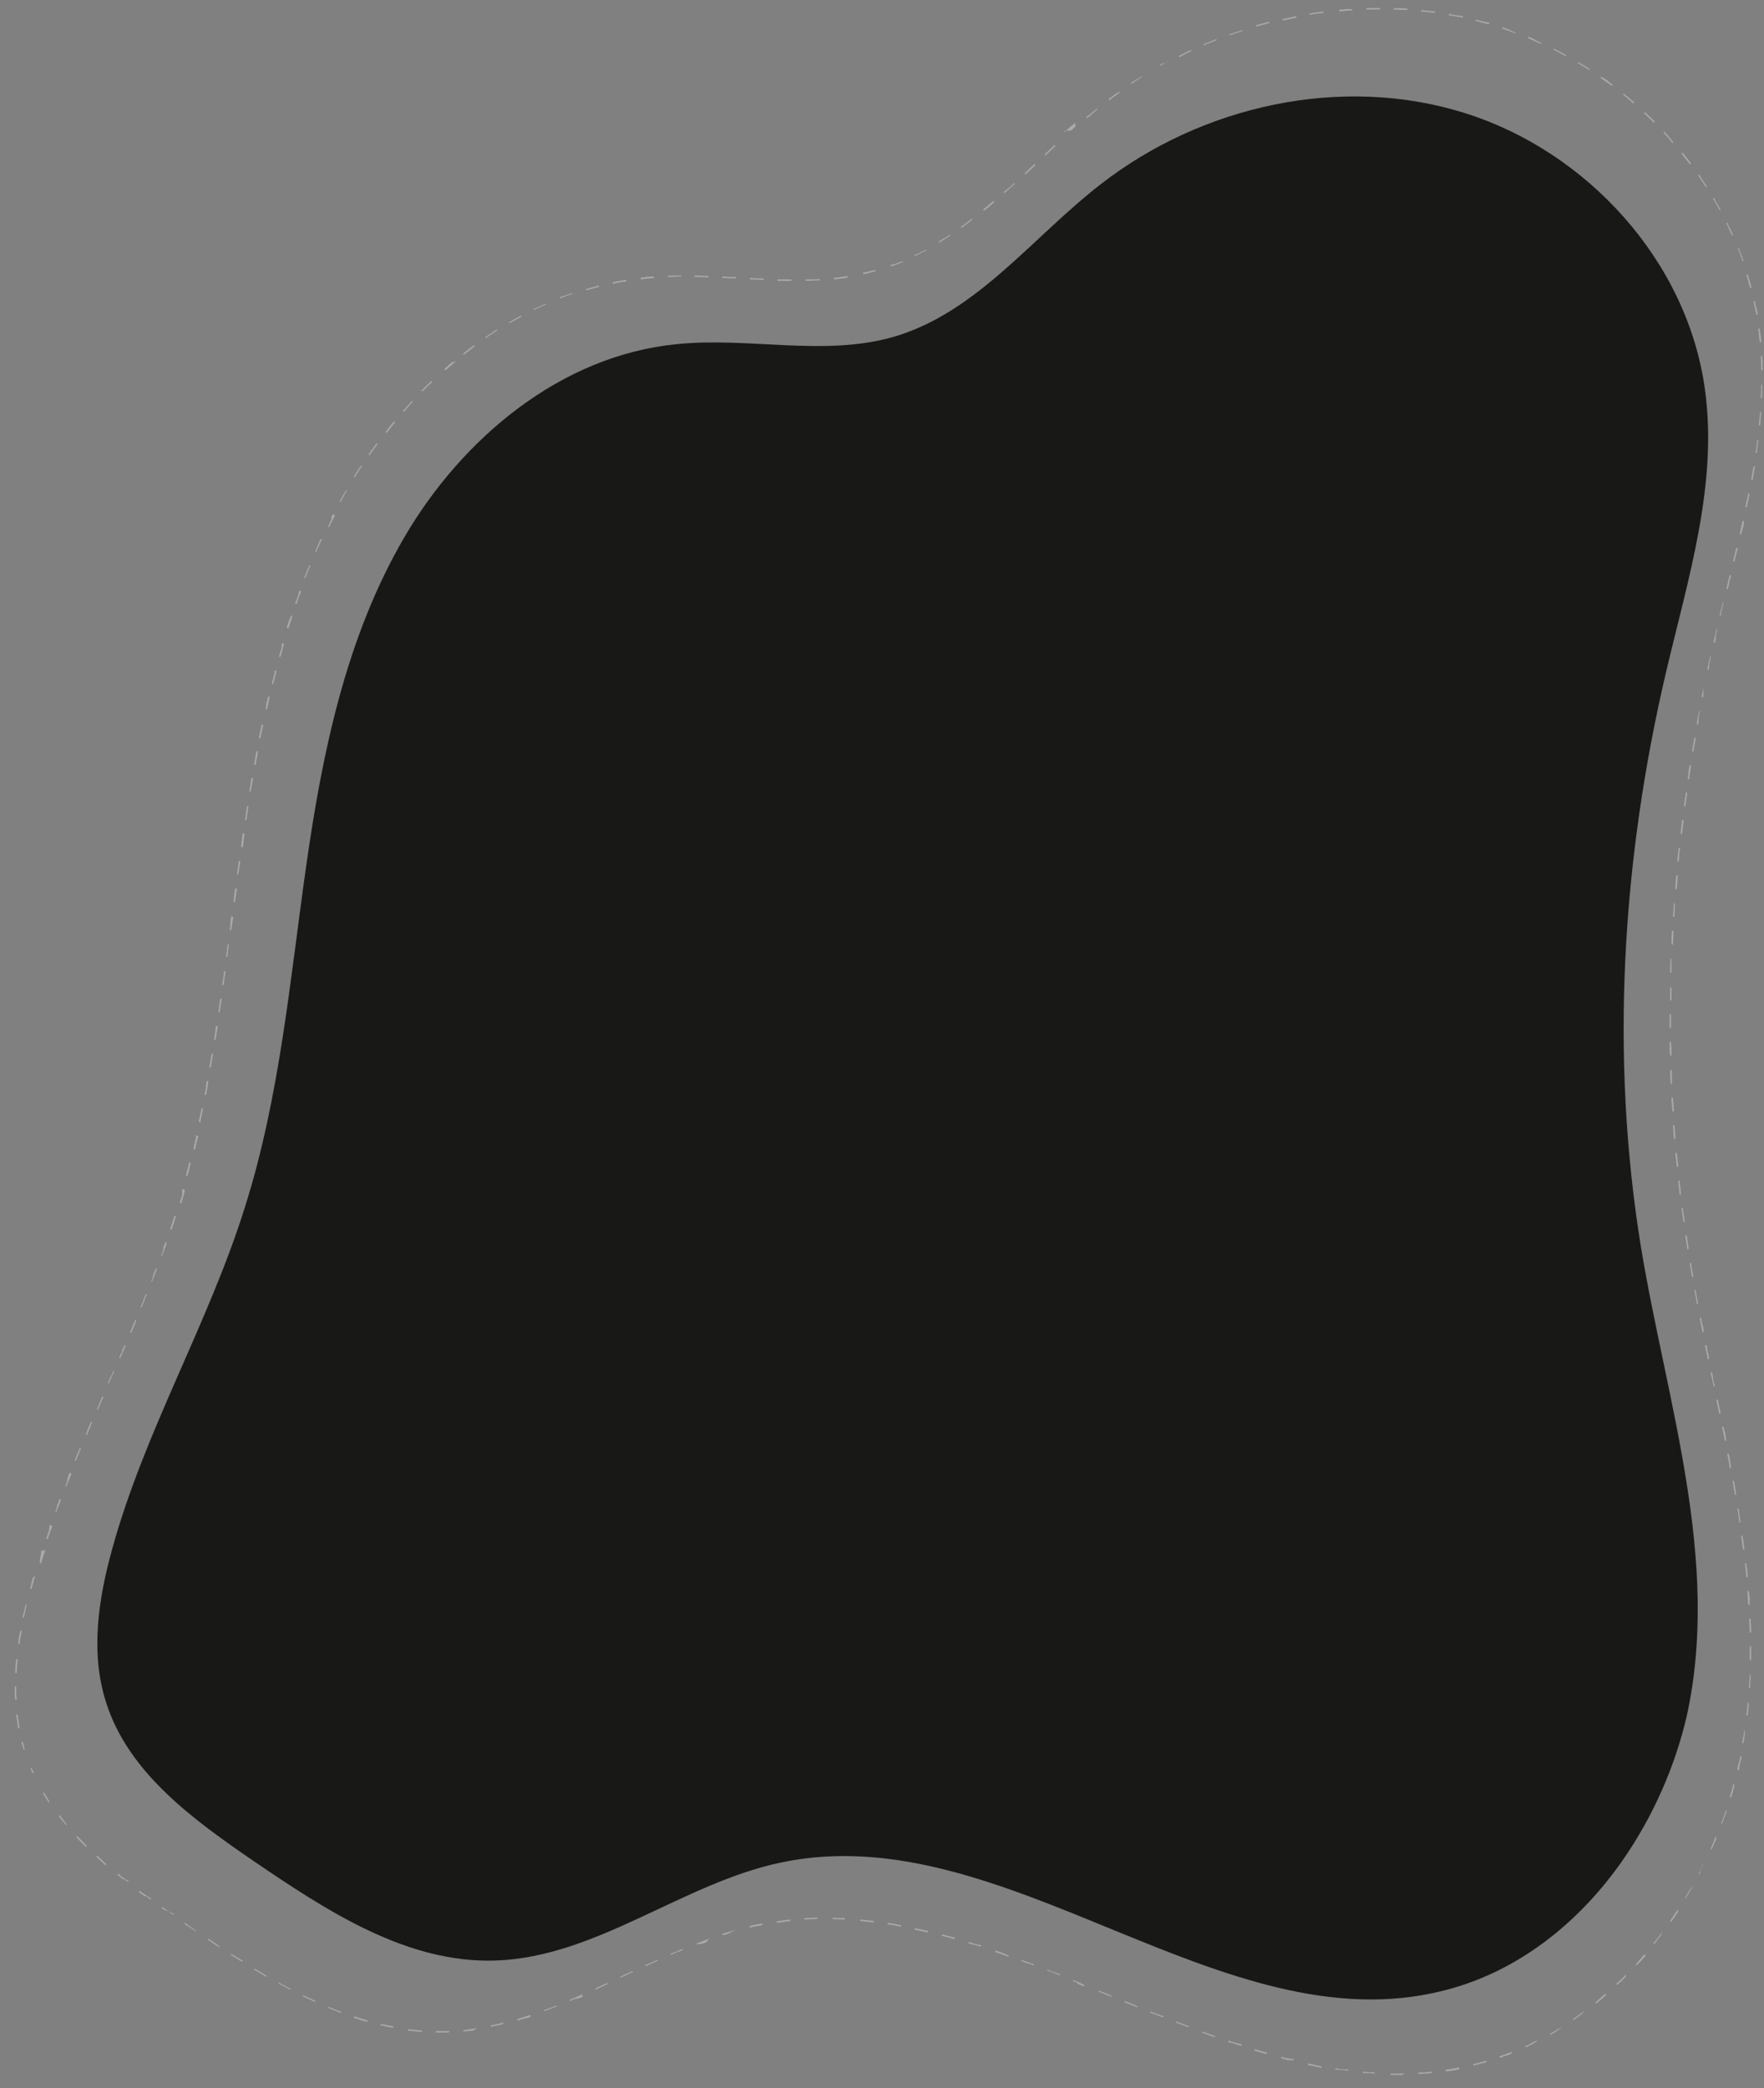 <svg xmlns="http://www.w3.org/2000/svg" viewBox="0 0 370 438" xml:space="preserve">
  <rect x="0" y="0" width="370" height="438" fill="#808080" stroke="none"/>
  <path d="M340.4 390.1c-9.1 13.1-22 23.5-37.6 27.4-46.5 11.8-91.8-36.7-138.8-26.9-20.8 4.3-38.8 19.9-60.1 20.6-18.6.6-35.3-10.4-50.6-20.8-12.7-8.7-26.3-18.5-31-33.2-3.4-10.4-1.7-21.7 1.2-32.2 6.8-24.8 20.2-47.3 27.9-71.9 7.3-23.1 9.4-47.4 12.8-71.3 3.4-24 8.4-48.2 20.6-69.1s32.9-38.1 57-40.5c15.3-1.6 31.1 2.7 45.8-1.6 17.3-5.1 28.9-20.8 43.2-31.9 21.3-16.6 50.6-23.1 76.4-15 25.8 8.1 46.7 31.1 50.4 57.9 2.8 20-3.6 40-8.2 59.6-9.2 39.3-11.7 80.5-5.2 120.4 5.3 32.2 16.8 65.5 9.6 98.3-2.4 10.4-7 21-13.4 30.2z" fill="#181816"/>
  <path d="M289.2 1.7h-2.6V2h2.9v-.3h-.3zm-5.8.2H282.6c-.3 0-.6 0-.8.1H281.5c-.2 0-.4 0-.6.1v.3c1-.1 1.9-.2 2.9-.2l-.4-.3zm-5.8.5c-1 .1-1.9.3-2.9.4v.3c1-.2 1.9-.3 2.9-.4v-.3zm-5.7 1c-1 .2-1.9.4-2.9.6l.1.3c.9-.2 1.9-.4 2.8-.6v-.3zm-5.7 1.2s0 .1 0 0c-.1.1-.1.1 0 0h-.1c-.9.2-1.8.5-2.7.7l.1.3c.9-.3 1.9-.5 2.8-.8l-.1-.2zm-5.6 1.7c-.9.3-1.8.6-2.8.9l.1.2 2.7-.9v-.2zm-5.5 1.9c-.9.4-1.8.7-2.7 1.1l.1.2c.9-.4 1.8-.7 2.7-1.1l-.1-.2zm-5.3 2.3s-.1 0 0 0c-.1 0-.1 0 0 0-.1 0-.1 0 0 0-.9.4-1.8.8-2.6 1.3l.1.2c.9-.4 1.7-.9 2.6-1.3l-.1-.2zm-5.3 2.6c-.1.1-.3.1-.4.2H243.8s-.1 0-.1.1c-.1.1-.3.2-.4.2l.1.2c.8-.5 1.7-1 2.5-1.4l-1.4.7zm-5 2.9c-.7.4-1.3.8-2 1.2 0 0-.1 0-.1.1-.1 0-.1.1-.2.1l.1.2c.8-.5 1.6-1.1 2.4-1.6h-.2zm-4.8 3.3c-.2.1-.3.2-.5.3h-.1c-.5.4-1 .8-1.6 1.2l.2.2c.8-.6 1.6-1.2 2.3-1.7h-.3zm-4.7 3.5s-.1 0 0 0l-.1.1c-.7.6-1.4 1.2-2.1 1.7l.2.2c.8-.6 1.5-1.3 2.2-1.9l-.2-.1zm-4.4 3.7c-.2.2-.4.3-.5.5l-.1.1-.1.1-.1.1-.1.1h-1.2l-.1.1H223.1l.2.2c.7-.7 1.4-1.3 2.2-1.9l.1.7zm-4.4 3.9c0 .1 0 .1 0 0l-.1.1-.1.1c-.6.6-1.3 1.2-1.9 1.8l.2.2c.7-.7 1.4-1.3 2.1-2l-.2-.2zm-4.2 4c-.7.6-1.3 1.2-1.9 1.8l-.1.1-.1.1.2.2c.7-.7 1.4-1.3 2.1-2l-.2-.2zm-4.3 4c-.7.7-1.4 1.3-2.2 1.9l.2.2c.7-.6 1.4-1.3 2.2-2l-.2-.1zm-4.4 3.8c-.7.6-1.3 1.1-2 1.7l-.1.1.2.2c.8-.6 1.5-1.2 2.2-1.9l-.3-.1zm-4.5 3.7c-.8.6-1.5 1.2-2.3 1.7l.2.2c.8-.6 1.5-1.1 2.3-1.8l-.2-.1zm-4.7 3.4c-.4.3-.8.6-1.3.8l-.9.6.1.2c.8-.5 1.6-1 2.5-1.6h-.4zm-5 3.1-1.8.9h-.1c-.1.1-.3.1-.4.2l.1.2c.9-.4 1.7-.9 2.6-1.3h-.4zm-5.2 2.5c-.4.2-.8.3-1.2.5H187.4c-.2.1-.4.1-.6.2l.1.3c.9-.3 1.8-.7 2.7-1h-.7zm-5.5 1.8s-.1 0 0 0c-.1 0-.1 0 0 0-.1 0-.1 0 0 0-.1 0-.1 0 0 0h-.2c-.5.1-1.1.3-1.6.4h-.1c-.2 0-.3.1-.5.1l.1.3c1-.2 1.9-.4 2.8-.7l-.5-.1zm-5.7 1.2c-.7.1-1.3.2-2 .3h-.2c-.2 0-.4 0-.6.1v.3c1-.1 2-.2 2.9-.4l-.1-.3zm-5.8.6c-1 .1-1.9.1-2.9.1v.3c1 0 2-.1 2.9-.1v-.3zm-8.8.1v.3h2.9v-.3h-2.9zm-5.8-.3v.3c1 0 1.9.1 2.9.1v-.3c-.9 0-1.9 0-2.9-.1zm-5.8-.3v.3c1 0 1.9.1 2.9.1v-.3c-1 0-1.9 0-2.9-.1zm-5.8-.2v.3c1 0 1.9 0 2.9.1v-.3c-.5 0-1.1 0-1.6-.1h-1.3zm-2.9 0h-2.7v.3c.9 0 1.9-.1 2.9-.1l-.2-.2zm-5.8.2c-.1 0-.1 0 0 0-.1 0-.1 0 0 0h-.1c-.7 0-1.3.1-2 .2-.2 0-.3 0-.5.1v.3c.2 0 .5-.1.7-.1.7-.1 1.4-.1 2.2-.2l-.3-.3zm-5.8.7c-.2 0-.4.1-.5.1-.7.1-1.5.3-2.2.4l.1.3c.9-.2 1.9-.4 2.9-.5l-.3-.3zm-5.7 1.2c-.1 0-.2 0-.3.1-.6.2-1.2.3-1.8.5-.2 0-.3.1-.5.1l.1.3c.9-.3 1.9-.5 2.8-.8l-.3-.2zm-5.6 1.6c-.5.2-.9.3-1.3.5h-.2c-.3.1-.7.2-1 .4l.1.2c.9-.4 1.8-.7 2.7-1l-.3-.1zm-5.4 2.2c-.8.3-1.5.7-2.3 1-.1 0-.1.1-.2.1h-.1l.1.2c.9-.4 1.8-.8 2.6-1.2l-.1-.1zm-5.3 2.5s-.1 0-.1.1c-.8.4-1.5.8-2.3 1.3l.1.2c.8-.5 1.7-1 2.5-1.4l-.2-.2zm-5 2.9c-.8.5-1.6 1.1-2.4 1.6l.1.2c.8-.5 1.6-1.1 2.4-1.6l-.1-.2zm-4.8 3.3c0 .1 0 .1 0 0 0 .1 0 .1 0 0-.1.1-.1.1 0 0-.1.1-.1.1 0 0l-.1.1c-.7.5-1.5 1.1-2.2 1.7l.2.2c.8-.6 1.5-1.2 2.3-1.8l-.2-.2zM94.8 76c-.2.2-.4.3-.6.5l-.1.1-.1.1-.1.1c-.3.2-.5.4-.7.7l.2.2c.7-.6 1.5-1.3 2.2-1.9l-.8.2zm-4.3 3.9c-.7.7-1.4 1.3-2.1 2l.2.2c.7-.7 1.4-1.4 2.1-2l-.2-.2zm-4.1 4.2c-.3.3-.5.6-.8.9l-.1.1c-.3.4-.6.7-1 1.1l.2.2c.6-.7 1.3-1.5 1.9-2.2l-.2-.1zm-3.8 4.3c-.2.3-.5.6-.7.9-.4.4-.7.9-1 1.3l.2.2c.6-.8 1.2-1.5 1.8-2.3l-.3-.1zM79 93l-.1.1c-.5.7-1.1 1.5-1.6 2.2l.2.2c.6-.8 1.1-1.6 1.7-2.4L79 93zm-3.4 4.8s0 .1 0 0c0 .1 0 .1 0 0 0 .1 0 .1 0 0-.4.6-.8 1.2-1.1 1.7-.1.2-.2.3-.3.5l.2.1c.5-.8 1-1.6 1.6-2.5l-.4.2zm-3 5c-.1.2-.2.4-.4.6v.1s0 .1-.1.1c-.3.5-.6 1.1-.9 1.6l.2.1c.5-.8.9-1.7 1.4-2.5h-.2zm-2.8 5.1c-.1.2-.2.3-.3.5v.6s0 .1-.1.1v.1s0 .1-.1.1c0 .1-.1.1-.1.2v.1c-.1.3-.3.6-.4.9l.2.1c.4-.9.9-1.7 1.3-2.6l-.5-.1zm-2.6 5.2c-.1.1-.1.3-.2.4v.1l-.9 2.1.2.1 1.2-2.7h-.3zm-2.3 5.4c-.4.9-.7 1.8-1.1 2.7l.2.1c.4-.9.7-1.8 1.1-2.7l-.2-.1zm-2.1 5.4c-.1.2-.2.5-.2.7v.1c-.2.6-.4 1.2-.7 1.9l.3.1c.3-.9.6-1.8 1-2.7l-.4-.1zm-1.9 5.5c-.2.6-.4 1.2-.6 1.7 0 .1-.1.2-.1.3V131.7l.3.1c.3-.9.6-1.8.9-2.8l-.5.4zm-1.7 5.5c0 .1-.1.2-.1.3v.5c-.2.7-.4 1.3-.6 2l.3.1c.3-.9.5-1.9.8-2.8l-.4-.1zm-1.6 5.7v.5c-.2.8-.4 1.5-.6 2.3l.3.1c.2-.9.5-1.9.7-2.8l-.4-.1zm-1.4 5.6c-.1.6-.3 1.1-.4 1.7v.4c0 .1-.1.3-.1.4l.3.1c.2-.9.4-1.9.6-2.8l-.4.2zm-1.3 5.7c-.2.9-.4 1.9-.6 2.8v.1l.3.1c.2-1 .4-1.9.6-2.8l-.3-.2zm-1.1 5.7c-.1.3-.1.5-.2.8v.2l-.3 1.8h.3c.2-1 .4-1.9.5-2.9l-.3.1zm-1.1 5.7c0 .2-.1.4-.1.5v.2c-.1.7-.2 1.4-.3 2h.3c.2-1 .3-1.9.5-2.9l-.4.2zm-.9 5.8-.3 2.1c0 .3-.1.5-.1.8h.3c.1-1 .3-1.9.4-2.9h-.3zm-.9 5.7c-.1.7-.2 1.5-.3 2.3V177.7h.3l.1-.5.3-2.4h-.4zm-.8 5.8c-.1.4-.1.9-.2 1.3v.1c-.1.5-.1 1-.2 1.4h.3c.1-1 .3-1.9.4-2.9l-.3.1zm-.8 5.8c-.1.8-.2 1.7-.3 2.5v.3h.3l.4-2.9-.4.1zm-.8 5.8c-.1.7-.2 1.3-.2 1.9 0 .3-.1.7-.1 1h.3l.3-1.9.1-.9-.4-.1zm-.7 5.7c0 .2 0 .4-.1.5v.1c0 .3-.1.7-.1 1-.1.4-.1.8-.2 1.2h.3l.3-2.7-.2-.1zm-.8 5.8c0 .3-.1.6-.1.9v.1c-.1.6-.2 1.2-.3 1.9h.3c.1-1 .3-1.9.4-2.9H47zm-.8 5.8c0 .2-.1.4-.1.5-.1.8-.2 1.6-.3 2.3h.3c.1-1 .3-1.9.4-2.9l-.3.1zm-.9 5.7c-.1.5-.1 1-.2 1.4v.2c-.1.4-.1.8-.2 1.3h.3c.2-1 .3-1.9.5-2.9h-.4zm-.9 5.8c-.2 1-.3 1.9-.5 2.9h.3c.2-1 .3-1.9.5-2.9h-.3zm-1 5.7c-.1.4-.2.8-.2 1.3v.2c-.1.5-.2.9-.3 1.4l.3.1c.2-1 .4-1.9.5-2.9l-.3-.1zm-1.1 5.7c-.2.9-.4 1.8-.6 2.8v.1l.3.1c.2-.9.4-1.9.6-2.9l-.3-.1zm-1.2 5.7s0 .1 0 0c0 .1 0 .1 0 0 0 .1 0 .1 0 0v.6c0 .1-.1.3-.1.4 0 .1 0 .2-.1.3V239.7c0 .1 0 .2-.1.3-.1.3-.2.7-.2 1l.3.1c.2-.9.4-1.9.7-2.8l-.5-.2zm-1.4 5.7c-.2.9-.5 1.9-.7 2.8l.3.1c.3-.9.5-1.9.7-2.8l-.3-.1zm-1.5 5.6c0 .1 0 .1 0 0V250.7c0 .1-.1.2-.1.3-.1.4-.3.9-.4 1.3l.3.1c.3-.9.6-1.9.8-2.8l-.6-.2zm-1.6 5.6c-.3.9-.6 1.8-.9 2.8l.3.1c.3-.9.6-1.8.9-2.8l-.3-.1zm-1.9 5.5c-.1.4-.3.7-.4 1.1V261.9c0 .1 0 .1-.1.2v.2c-.1.3-.2.7-.4 1l.2.1c.3-.9.7-1.8 1-2.7l-.3-.2zm-2 5.5-.6 1.5V267.8c-.1.3-.2.6-.4.9l.2.1c.4-.9.7-1.8 1-2.7l-.2-.1zm-2.1 5.4c-.4.9-.7 1.8-1.1 2.7l.2.1c.4-.9.7-1.8 1.1-2.7l-.2-.1zm-2.2 5.4c-.4.9-.8 1.8-1.1 2.7l.2.1c.4-.9.8-1.8 1.1-2.7l-.2-.1zm-2.3 5.4c-.1.3-.2.6-.4.8 0 0 0 .1-.1.1v.5s0 .1-.1.1c0 .1 0 .1-.1.1-.1.3-.3.7-.4 1l.2.1 1.2-2.7h-.3zm-2.3 5.3c-.2.5-.4 1-.7 1.5-.2.4-.3.8-.5 1.1l.2.1 1.2-2.7h-.2zm-2.3 5.4-.3.6-.9 2.1.2.1 1.2-2.7-.2-.1zm-2.4 5.3c-.4.9-.8 1.8-1.1 2.7l.2.1c.4-.9.8-1.8 1.1-2.7l-.2-.1zm-2.3 5.4c-.4.9-.8 1.8-1.1 2.7l.2.1c.4-.9.7-1.8 1.1-2.7l-.2-.1zm-2.2 5.3c-.2.4-.3.8-.5 1.3v.5c-.1.3-.3.7-.4 1l.2.1c.4-.9.7-1.8 1.1-2.7l-.4-.2zm-2.1 5.5c-.2.5-.4 1.1-.6 1.6V316.3c-.1.3-.2.5-.3.8l.2.1c.3-.9.7-1.8 1-2.7l-.3-.1zm-2 5.4c0 .1 0 .1 0 0-.1.1-.1.1 0 0 0 .1 0 .1-.1.2v.2c0 .1-.1.2-.1.3v.4l-.6 1.8.3.1c.3-.9.6-1.8 1-2.7l-.5-.3zm-1.9 5.5s0 .1 0 0c0 .1 0 .1 0 0 0 .1 0 .1 0 0V326.1c0 .1 0 .1-.1.2v.2c0 .1 0 .1-.1.2v.6c0 .1-.1.3-.1.4v.1l.3.1c.3-.9.6-1.9.9-2.8l-.9.2zm-1.7 5.6-.3.9v.4c-.1.2-.1.4-.2.6v.1c0 .1-.1.2-.1.3l.3.1c.1-.4.2-.7.3-1.1.2-.6.3-1.2.5-1.7l-.5.4zm-1.5 5.6-.6 2.4c0 .1 0 .2-.1.3l.3.1c.2-.9.4-1.9.6-2.8h-.2zm-1.2 5.7c-.1.6-.2 1.1-.3 1.7V344.2c0 .2-.1.4-.1.6h.3c.1-.9.3-1.9.5-2.9l-.4.3zm-.8 5.8c-.1.9-.2 1.7-.2 2.6V350.9h.3c0-.9.1-1.9.2-2.9h-.3zm-.3 5.8v.6c0 .7 0 1.4.1 2.1h.3c-.1-.9-.1-1.9-.1-2.9l-.3.2zm.6 5.8h-.3c.1 1 .3 1.9.4 2.9h.3c-.1-1-.3-1.9-.4-2.9zm1.1 5.7-.3.1c.1.3.1.6.2.8 0 .1 0 .1.1.2 0 .1.1.2.1.4v.2l.3-.1c-.1-.2-.1-.3-.2-.5.2.4-.1-.3-.2-1.1zm1.8 5.5-.2.1c0 .1.1.2.1.2 0 .1.1.2.1.3 0 .1.1.2.1.3 0 .1.1.2.1.2l.2-.1c.4.7 0-.2-.4-1zm2.6 5.1-.2.2c.4.6.7 1.2 1.1 1.8l.1.1.2-.1c-.2-.3-.7-1.2-1.2-2zm3.3 4.8-.2.2c.3.4.6.8 1 1.2l.1.1c.1.1.2.2.2.3.1.1.2.2.2.3l.2-.2c-.3-.4-.9-1.1-1.5-1.9zm3.7 4.4-.2.2c.7.7 1.3 1.4 2 2.1l.2-.2c-.6-.7-1.3-1.4-2-2.1zm4.2 4.1-.2.2.6.6c.4.4.9.8 1.3 1.2l.2-.2c-.5-.5-1.2-1.1-1.9-1.8zm4.4 3.8-.2.2c.3.3.7.5 1 .8l.1.1H26c.3.2.5.4.8.6l.2-.2c-.8-.3-1.5-.9-2.2-1.5zm4.5 3.6-.2.2 1.2.9H30.6c.3.2.6.4.9.7l.2-.2c-.8-.5-1.6-1-2.4-1.6zm4.8 3.4-.2.2c.2.1.4.3.6.4h.2l.2.2H35.2c.4.3.7.5 1.1.8l.2-.2c-.9-.3-1.6-.8-2.4-1.4zm4.7 3.3-.1.2s.1 0 .1.1c.5.3.9.6 1.4.9.2.1.4.3.6.4.1.1.2.1.2.2l.1-.2c-.8-.5-1.5-1-2.3-1.6zm4.9 3.3-.1.2c.2.2.5.3.7.5.5.4 1.1.7 1.6 1.1l.1-.2c-.7-.5-1.5-1.1-2.3-1.6zm4.8 3.2-.1.2c.6.4 1.3.8 1.9 1.2h.1c.1.1.3.2.4.2l.1-.2c-.8-.4-1.6-.9-2.4-1.4zm4.9 3.1-.1.2c.8.5 1.7 1 2.5 1.5l.1-.2c-.8-.5-1.6-1-2.5-1.5zm5.1 2.9-.1.2c.8.4 1.6.9 2.4 1.3 0 0 .1 0 .1.1l.1-.2c-.8-.5-1.7-.9-2.5-1.4zm5.1 2.7-.1.2c.9.4 1.7.8 2.6 1.2l.1-.2c-.8-.4-1.7-.8-2.6-1.2zm5.3 2.4-.1.2c.9.4 1.8.7 2.7 1.1l.1-.2c-.9-.4-1.8-.7-2.7-1.1zm5.4 2-.1.3c.9.3 1.9.6 2.8.9l.1-.3c-.9-.3-1.8-.6-2.8-.9zm5.6 1.6-.1.3h.1c.9.2 1.8.4 2.6.5v-.3c-.7-.1-1.6-.3-2.6-.5zm5.7 1.1v.3c1 .1 1.9.2 2.9.3v-.3c-.9-.1-1.9-.2-2.9-.3zm8.7.4H91.4v.3h2.7l.2-.3zm5.8-.6c-1 .1-1.9.3-2.9.4v.3c.6-.1 1.2-.1 1.9-.2h.1l.9-.5zm5.6-1.2c-.9.2-1.9.5-2.8.6l.1.3c.4-.1.9-.2 1.3-.3h.2c.3-.1.7-.2 1-.3l.2-.3zm5.6-1.6c-.9.3-1.9.6-2.8.9l.1.3c.5-.2 1.1-.3 1.6-.5h.2l.9-.3v-.4zm5.5-2c-.9.4-1.8.7-2.7 1l.1.2c.1 0 .2-.1.3-.1.8-.3 1.6-.6 2.3-.9v-.2zm5.3-2.3-2.7 1.2.1.2c.4-.2.9-.4 1.3-.5h.4c.3-.1.7-.3 1-.4l-.1-.5zm5.3-2.4c-.9.4-1.8.8-2.6 1.2l.1.2c.9-.4 1.8-.8 2.6-1.2l-.1-.2zm5.3-2.5-2 .9-.6.3.1.2.6-.3c.5-.2 1-.5 1.5-.7.2-.1.3-.2.5-.2l-.1-.2zm5.3-2.4-2.7 1.2.1.2c.9-.4 1.7-.8 2.6-1.2v-.2zm5.3-2.3c-.9.4-1.8.8-2.7 1.1l.1.2c.6-.2 1.1-.5 1.7-.7h.1c.2-.1.3-.1.5-.2l.3-.4zm5.5-2.1c-.9.3-1.8.7-2.7 1l.1.2H146.5c.1 0 .2-.1.3-.1h.4c.3-.1.7-.2 1-.4l.6-.7zm5.5-1.8c-.9.3-1.9.5-2.8.8l.1.3c.1 0 .1 0 .2-.1h.2l.9-.3 1.4-.7zm5.7-1.4c-.4.1-.7.1-1.1.2-.6.1-1.2.2-1.7.4l.1.3c.4-.1.8-.2 1.3-.3h.2c.1 0 .3-.1.4-.1h.1c.2 0 .3-.1.5-.1l.2-.4zm5.8-.8c-1 .1-1.9.2-2.9.4v.3c1-.1 1.9-.3 2.9-.4v-.3zm5.8-.4c-1 0-2 .1-2.9.1v.3c.7 0 1.5-.1 2.2-.1h.4l.3-.3zm3 0v.3c.9 0 1.7.1 2.6.1v-.3c-.7 0-1.7 0-2.6-.1zm5.8.4v.3c1 .1 1.9.2 2.9.3v-.3c-1-.1-1.9-.2-2.9-.3zm5.8.7v.3c.9.1 1.9.3 2.8.5v-.3c-.9-.2-1.9-.4-2.8-.5zm5.7 1.1-.1.3c.9.2 1.9.4 2.8.6l.1-.3c-.9-.2-1.8-.4-2.8-.6zm5.7 1.3-.1.3 1.2.3c.5.1 1 .3 1.5.4l.1-.3c-.8-.2-1.8-.4-2.7-.7zm5.6 1.6-.1.3h.2c.2.1.3.1.5.2H204.1c.5.2 1.1.3 1.6.5l.1-.3c-.7-.1-1.7-.4-2.6-.7zm5.6 1.8-.1.3c.9.3 1.8.6 2.8 1l.1-.2c-1-.5-1.9-.8-2.8-1.1zm5.5 2-.1.2c.5.2 1 .4 1.4.5h.1c.4.1.7.3 1.1.4l.1-.2c-.8-.3-1.7-.6-2.6-.9zm5.4 2-.1.2h.1c.9.3 1.7.7 2.6 1l.1-.2c-.9-.3-1.8-.6-2.7-1zm5.4 2.2-.1.2c.3.1.6.2.8.3 0 0 .1 0 .1.1 0 0 .1 0 .1.1 0 0 .1 0 .1.1.4.2.9.4 1.3.5l.1-.2c-.6-.4-1.5-.8-2.4-1.1zm5.4 2.2-.1.2c.7.3 1.4.6 2.2.9.2.1.4.1.5.2l.1-.2-2.7-1.1zm5.4 2.2-.1.2c.1 0 .1.1.2.1.8.3 1.7.7 2.5 1l.1-.2c-.9-.4-1.8-.8-2.7-1.1zm5.4 2.2-.1.2c.3.1.5.2.8.3h.1c.4.2.8.3 1.2.5h.1c.2.1.4.2.6.2l.1-.2c-1-.3-1.9-.7-2.8-1zm5.4 2.1-.1.2c.9.3 1.8.7 2.7 1l.1-.2c-.8-.3-1.8-.7-2.7-1zm5.5 2.1-.1.2c.9.3 1.8.7 2.7 1l.1-.2c-.9-.4-1.8-.7-2.7-1zm5.5 1.9-.1.3c.1 0 .2.1.4.1h.2c.7.2 1.4.5 2.2.7l.1-.3c-1-.2-1.9-.5-2.8-.8zm5.5 1.8-.1.3c.1 0 .3.1.4.1.6.2 1.2.4 1.8.5.1 0 .2.1.4.1l.1-.3c-.7-.1-1.7-.4-2.6-.7zm5.6 1.6-.1.3c.5.1.9.2 1.4.4h1.2l.1-.3c-.7.1-1.7-.1-2.6-.4zm5.6 1.4-.1.3c1 .2 1.9.4 2.9.6v-.3c-.9-.2-1.8-.4-2.8-.6zm5.7 1v.3H281.2c.5.1 1.1.1 1.6.2v-.3c-.7.1-1.7 0-2.7-.2zm5.8.7v.3H287.1c.4 0 .8.1 1.2.1v-.3c-.4.1-1.4 0-2.4-.1zm8.7.4H291.7v.3H294.1l.5-.3zm5.8-.4c-1 .1-1.9.2-2.9.2v.3c.5 0 1.1-.1 1.6-.1h.1c.3 0 .7-.1 1-.1l.2-.3zm5.7-.9c-.9.2-1.9.4-2.9.5v.3h.7c.7-.1 1.4-.2 2.1-.4l.1-.4zm5.7-1.4c-.7.2-1.5.4-2.2.6-.2 0-.4.1-.6.1l.1.3c.2 0 .3-.1.5-.1.7-.2 1.5-.4 2.2-.6v-.3zm5.4-1.9c-.9.4-1.8.7-2.7 1l.1.3c.5-.2.9-.3 1.4-.5h.1c.3-.1.5-.2.8-.3l.3-.5zm5.3-2.4c-.9.4-1.7.9-2.6 1.3l.1.2c.2-.1.3-.1.5-.2.1 0 .1-.1.2-.1s.1-.1.2-.1c.4-.2.8-.4 1.1-.6l.5-.5zm5.1-2.8c-.8.5-1.7 1-2.5 1.5l.1.2c.3-.2.7-.4 1-.6 0 0 .1 0 .1-.1.2-.1.4-.2.6-.4l.7-.6zm4.7-3.3c-.8.6-1.6 1.1-2.4 1.7l.1.2c.6-.4 1.3-.9 1.9-1.4l.2-.2.2-.3zm4.5-3.7c-.7.6-1.5 1.3-2.2 1.9l.2.2c.6-.5 1.3-1 1.9-1.6h.1v-.5zm4.3-4c-.7.7-1.4 1.4-2.1 2l.2.2c.2-.2.4-.4.7-.6l1.1-1.1.1-.5zm3.9-4.3c-.6.7-1.3 1.5-1.9 2.2l.2.2.7-.7.2-.2c.2-.3.4-.5.7-.8l.2-.2-.1-.5zm3.6-4.5c-.6.8-1.2 1.6-1.8 2.3l.2.2c0-.1.1-.1.1-.2l.9-1.2c.2-.2.3-.4.5-.7l.1-.4zm3.3-4.8c-.5.8-1.1 1.6-1.6 2.4l.2.2c.3-.4.5-.7.8-1.1.2-.4.5-.7.7-1.1l-.1-.4zm3-4.9c-.5.8-1 1.7-1.5 2.5l.2.1v-.1c.4-.6.8-1.3 1.1-1.9 0 0 0-.1.1-.1l.1-.5zm2.7-5.2c-.4.9-.9 1.7-1.3 2.6l.2.1c0-.1.1-.2.1-.3V392.5l.3-.6v-.2c.1-.1.1-.3.2-.4l.5-.9zm2.3-5.3c-.4.9-.7 1.8-1.1 2.7l.2.1c.3-.6.5-1.2.8-1.8.1-.2.2-.4.2-.6v-.1l-.1-.3zm2.1-5.4c-.3.9-.6 1.8-1 2.7l.2.1c.3-.9.7-1.8 1-2.7l-.2-.1zm1.6-5.6c-.2.9-.5 1.9-.8 2.8l.3.1c.3-.8.5-1.7.7-2.5v-.1l-.2-.3zm1.4-5.7c-.1.6-.2 1.2-.4 1.7-.1.4-.2.7-.2 1.1l.3.1c.1-.4.2-.7.2-1.1.1-.6.3-1.2.4-1.8h-.3zm.9-5.7c-.1 1-.3 1.9-.5 2.9h.3c0-.2.1-.4.1-.5v-.2c.1-.4.1-.8.2-1.2l-.1-1zm.7-5.8c-.1 1-.2 1.9-.3 2.9h.3v-.2c.1-.7.1-1.3.2-2v-.3l-.2-.4zm.4-5.8c0 1-.1 1.9-.2 2.9h.3v-.6c0-.3 0-.7.1-1v-1l-.2-.3zm.3-5.8h-.3v2.9h.3V345.3zm-.1-5.8h-.3c0 1 .1 1.9.1 2.9h.3v-1.2c-.1-.9-.1-1.3-.1-1.7zm-.4-5.8h-.3c.1 1 .1 1.9.2 2.9h.3V334.9c-.1-.4-.1-.8-.2-1.2zm-.5-5.8h-.3c.1 1 .2 1.9.3 2.9h.3c0-.4-.1-.9-.1-1.3V329.2c-.1-.5-.2-.9-.2-1.3zm-.8-5.8h-.3c.1 1 .3 1.9.4 2.9h.3c-.1-.9-.2-1.8-.4-2.7v-.2c0 .1 0 .1 0 0zm-.8-5.7h-.3c.2 1 .3 1.9.4 2.9h.3c0-.1 0-.2-.1-.4v-.1l-.3-2.4zm-1-5.8h-.3c.2 1 .3 1.9.5 2.9h.3c0-.1-.1-.3-.1-.4-.1-.9-.3-1.7-.4-2.5zm-1.1-5.7-.3.1c.2 1 .4 1.9.5 2.9h.3c-.1-1.1-.3-2.1-.5-3zm-1.1-5.7-.3.1c.2 1 .4 1.9.6 2.9l.3-.1c-.1-.4-.1-.8-.2-1.1v-.2c-.2-.6-.3-1.1-.4-1.6zm-1.2-5.7-.3.1c.2.9.4 1.9.6 2.9l.3-.1c-.2-1-.4-2-.6-2.9zm-1.2-5.7-.3.1.4 1.7.2 1.2.3-.1c0-.1 0-.2-.1-.2-.1-.3-.1-.6-.2-.8v-.2c-.1-.7-.2-1.2-.3-1.7zm-1.2-5.7-.3.1c.2 1 .4 1.9.6 2.9l.3-.1c-.1-.6-.2-1.2-.4-1.8v-.1c0-.4-.1-.7-.2-1zm-1.1-5.7-.3.1c.2 1 .4 1.9.6 2.9l.3-.1c0-.2-.1-.4-.1-.5V278.5c-.3-.8-.4-1.4-.5-2.1zm-1.1-5.8h-.3c.2 1 .4 1.9.5 2.9h.3l-.3-1.5v-.1c-.1-.5-.2-.9-.2-1.3zm-1-5.7h-.3c.2 1 .3 1.9.5 2.9h.3c-.2-1-.4-1.9-.5-2.9zm-.9-5.8h-.3c.1 1 .3 1.9.4 2.9h.3l-.3-2.1v-.4c-.1-.1-.1-.2-.1-.4zm-.8-5.7h-.3c.1 1 .3 1.9.4 2.9h.3c-.1-.4-.1-.9-.2-1.3-.1-.6-.2-1.1-.2-1.6zm-.7-5.8h-.3c.1 1 .2 1.9.3 2.9h.3c0-.2 0-.3-.1-.4V249.2c-.1-.6-.2-1.1-.2-1.6zm-.6-5.8h-.3c.1 1 .2 1.9.3 2.9h.3V244.4c-.1-.6-.1-1.2-.2-1.8V242.3c-.1-.2-.1-.3-.1-.5zm-.5-5.8h-.3c.1 1 .1 1.9.2 2.9h.3c0-1-.1-1.9-.2-2.9zm-.3-5.8h-.3c0 1 .1 1.9.2 2.9h.3c0-.5-.1-1-.1-1.5V231.3c-.1-.4-.1-.8-.1-1.1zm-.3-5.8h-.3c0 1 .1 1.9.1 2.9h.3c0-1 0-2-.1-2.9zm-.1-5.9h-.3c0 1 0 1.9.1 2.9h.3V219.7c-.1-.4-.1-.8-.1-1.2zm-.3-5.8v2.9h.3V212.7h-.3zm.1-5.8v2.9h.3V207.3l-.3-.4zm.1-5.8c0 1-.1 1.9-.1 2.9h.3V201.1h-.2zm.3-5.9c-.1 1-.1 1.9-.1 2.9h.3c0-.8.1-1.6.1-2.4v-.5h-.3zm.4-5.8c-.1 1-.1 1.9-.2 2.9h.3v-.1c0-.7.1-1.4.1-2v-.7l-.2-.1zm.5-5.8c-.1 1-.2 1.9-.2 2.9h.3c.1-1 .2-1.9.2-2.9h-.3zm.5-5.8c-.1 1-.2 1.9-.3 2.9h.3c0-.3.1-.5.1-.8v-.5c.1-.5.1-1 .2-1.5l-.3-.1zm.7-5.8c-.1 1-.2 1.9-.3 2.9h.3l.3-2.4v-.1c0-.1 0-.3.1-.4h-.4zm.8-5.8c-.1 1-.3 1.9-.4 2.9h.3c.1-1 .3-1.9.4-2.9h-.3zm.8-5.7c-.2 1-.3 1.9-.4 2.9h.3c.1-1 .3-1.9.4-2.9h-.3zm1-5.8c-.2 1-.3 1.9-.5 2.9h.3c.1-.7.2-1.4.4-2.1V155.2c0-.1.1-.3.1-.4l-.3-.1zm1-5.7c-.2 1-.4 1.9-.5 2.9h.3c0-.3.1-.5.1-.8v-.8c.1-.3.1-.7.2-1l-.1-.3zm1.1-5.7c-.2 1-.4 1.9-.6 2.9l.3.1c0-.2.1-.4.1-.7v-1.4c0-.2.1-.4.1-.6l.1-.3zm1.2-5.7c-.2.9-.4 1.9-.6 2.8l.3.1c0-.2.1-.4.1-.5v-.6l.3-1.5v-.2l-.1-.1zm1.3-5.7-.2 1c-.1.6-.3 1.2-.4 1.8l.3.1c.1-.3.1-.6.2-.9V133.1c.1-.2.1-.5.2-.7 0-.1 0-.2.1-.3l-.2-.2zm1.4-5.7c-.2.9-.5 1.9-.7 2.8l.3.1v-.6c.2-.7.3-1.4.5-2.1l-.1-.2zm1.4-5.6-.6 2.5-.1.4.3.1v-.2c.1-.2.1-.4.2-.7.1-.3.1-.6.2-.9.1-.2.1-.5.2-.7 0-.1.1-.3.1-.4l-.3-.1zm1.4-5.7c-.2.9-.5 1.9-.7 2.8l.3.1c.1-.6.3-1.2.4-1.7.1-.4.2-.7.3-1.1l-.3-.1zm1.3-5.7c-.2.9-.4 1.9-.6 2.8l.3.1c0-.1.1-.2.1-.3.2-.7.3-1.3.5-2v-.4l-.3-.2zm1.2-5.7c-.2 1-.4 1.9-.6 2.8l.3.1c.2-1 .4-1.9.6-2.9h-.3zm1.1-5.7c-.2 1-.3 1.9-.5 2.9h.3c.2-1 .3-1.9.5-2.9h-.3zm.8-5.7c-.1 1-.2 1.9-.4 2.9h.3v-.2l.3-2.4-.2-.3zm.6-5.8c-.1.9-.2 1.9-.3 2.9h.3c0-.5.1-.9.1-1.4v-.1c0-.4.1-.9.1-1.3l-.2-.1zm.2-5.8c0 1 0 1.9-.1 2.9h.3V80.9l-.2-.4zm.2-5.8h-.3c.1 1 .1 1.9.1 2.9h.3v-2c-.1-.7-.1-.8-.1-.9zm-.5-5.8h-.3c.1.9.2 1.9.3 2.9h.3v-.2c0-.5-.1-.9-.1-1.4-.2-.8-.2-1-.2-1.3zm-1-5.8-.3.1c.2.9.4 1.9.6 2.8h.3c0-.2-.1-.3-.1-.5s-.1-.4-.1-.6c-.3-1-.4-1.4-.4-1.8zm-1.5-5.6-.3.1c.3.9.5 1.9.8 2.8l.3-.1c0-.1-.1-.2-.1-.3-.4-1.5-.6-2-.7-2.5zm-1.9-5.5-.2.1c.4.9.7 1.8 1 2.7l.2-.1c-.3-.9-.7-1.8-1-2.7zm-2.4-5.3-.2.1c.4.9.8 1.8 1.2 2.6l.2-.1c-.3-.7-.6-1.4-1-2.1-.1-.2-.1-.4-.2-.5zm-2.8-5.2-.2.1c.5.8 1 1.7 1.4 2.5l.2-.1c-.3-.6-.7-1.3-1.1-1.9 0-.1-.1-.3-.3-.6zm-3.1-4.9-.2.2c.5.8 1.1 1.6 1.6 2.4l.2-.1V39s0-.1-.1-.1l-.1-.1c-.1-.1-.1-.2-.2-.3-1-1.5-1.1-1.7-1.2-1.9zm-3.5-4.6-.2.2c.6.8 1.2 1.5 1.8 2.3l.2-.2-.9-1.2c-.7-.9-.8-1-.9-1.1zm-3.8-4.4-.2.2c.7.7 1.3 1.4 1.9 2.2l.2-.2-.3-.3c-.5-.7-1-1.3-1.6-1.9zm-4.1-4.1-.2.2c.7.7 1.4 1.3 2.1 2l.2-.2-.8-.8-.1-.1c-.9-.8-1-1-1.2-1.1zm-4.4-3.9-.2.2c.7.6 1.5 1.2 2.2 1.9l.2-.2c-.3-.3-.6-.5-.9-.8l-.1-.1c-.9-.7-1.1-.8-1.2-1zm-4.7-3.5-.2.2c.8.6 1.6 1.1 2.4 1.7l.2-.2c-.3-.2-.6-.4-.9-.7l-.1-.1c-.1-.1-.3-.2-.4-.3-.8-.5-.9-.5-1-.6zM331 13l-.1.2c.8.5 1.7 1 2.5 1.5l.1-.2c-.8-.5-1.6-1-2.5-1.5zm-5.1-2.8-.1.2c.9.4 1.7.9 2.6 1.4l.1-.2c-.8-.5-1.7-1-2.6-1.4zm-5.3-2.5-.1.3 2.7 1.2.1-.2c-.3-.1-.6-.3-.9-.4-.8-.5-1.3-.7-1.8-.9zm-5.4-2-.1.3c.9.3 1.8.6 2.7 1l.1-.2c-.1 0-.2-.1-.4-.1-.9-.5-1.6-.7-2.3-1zm-5.6-1.6-.1.3c.9.2 1.9.5 2.8.7l.1-.3c-.1 0-.2-.1-.3-.1h-.2c-.1 0-.3-.1-.4-.1-1.7-.4-1.8-.4-1.9-.5zm-5.7-1.2v.3c1 .2 1.9.3 2.9.5l.1-.3c-1.1-.1-2.1-.3-3-.5zm-5.8-.8v.3c1 .1 1.9.2 2.9.3v-.3c-1 0-1.9-.2-2.9-.3zm-5.8-.4V2c1 0 1.9.1 2.9.1v-.3c-.7 0-1.3-.1-2-.1-.5.1-.7 0-.9 0zm-3.1 0V2h.2v-.3h-.2z" fill="#fff" opacity=".33"/>
</svg>